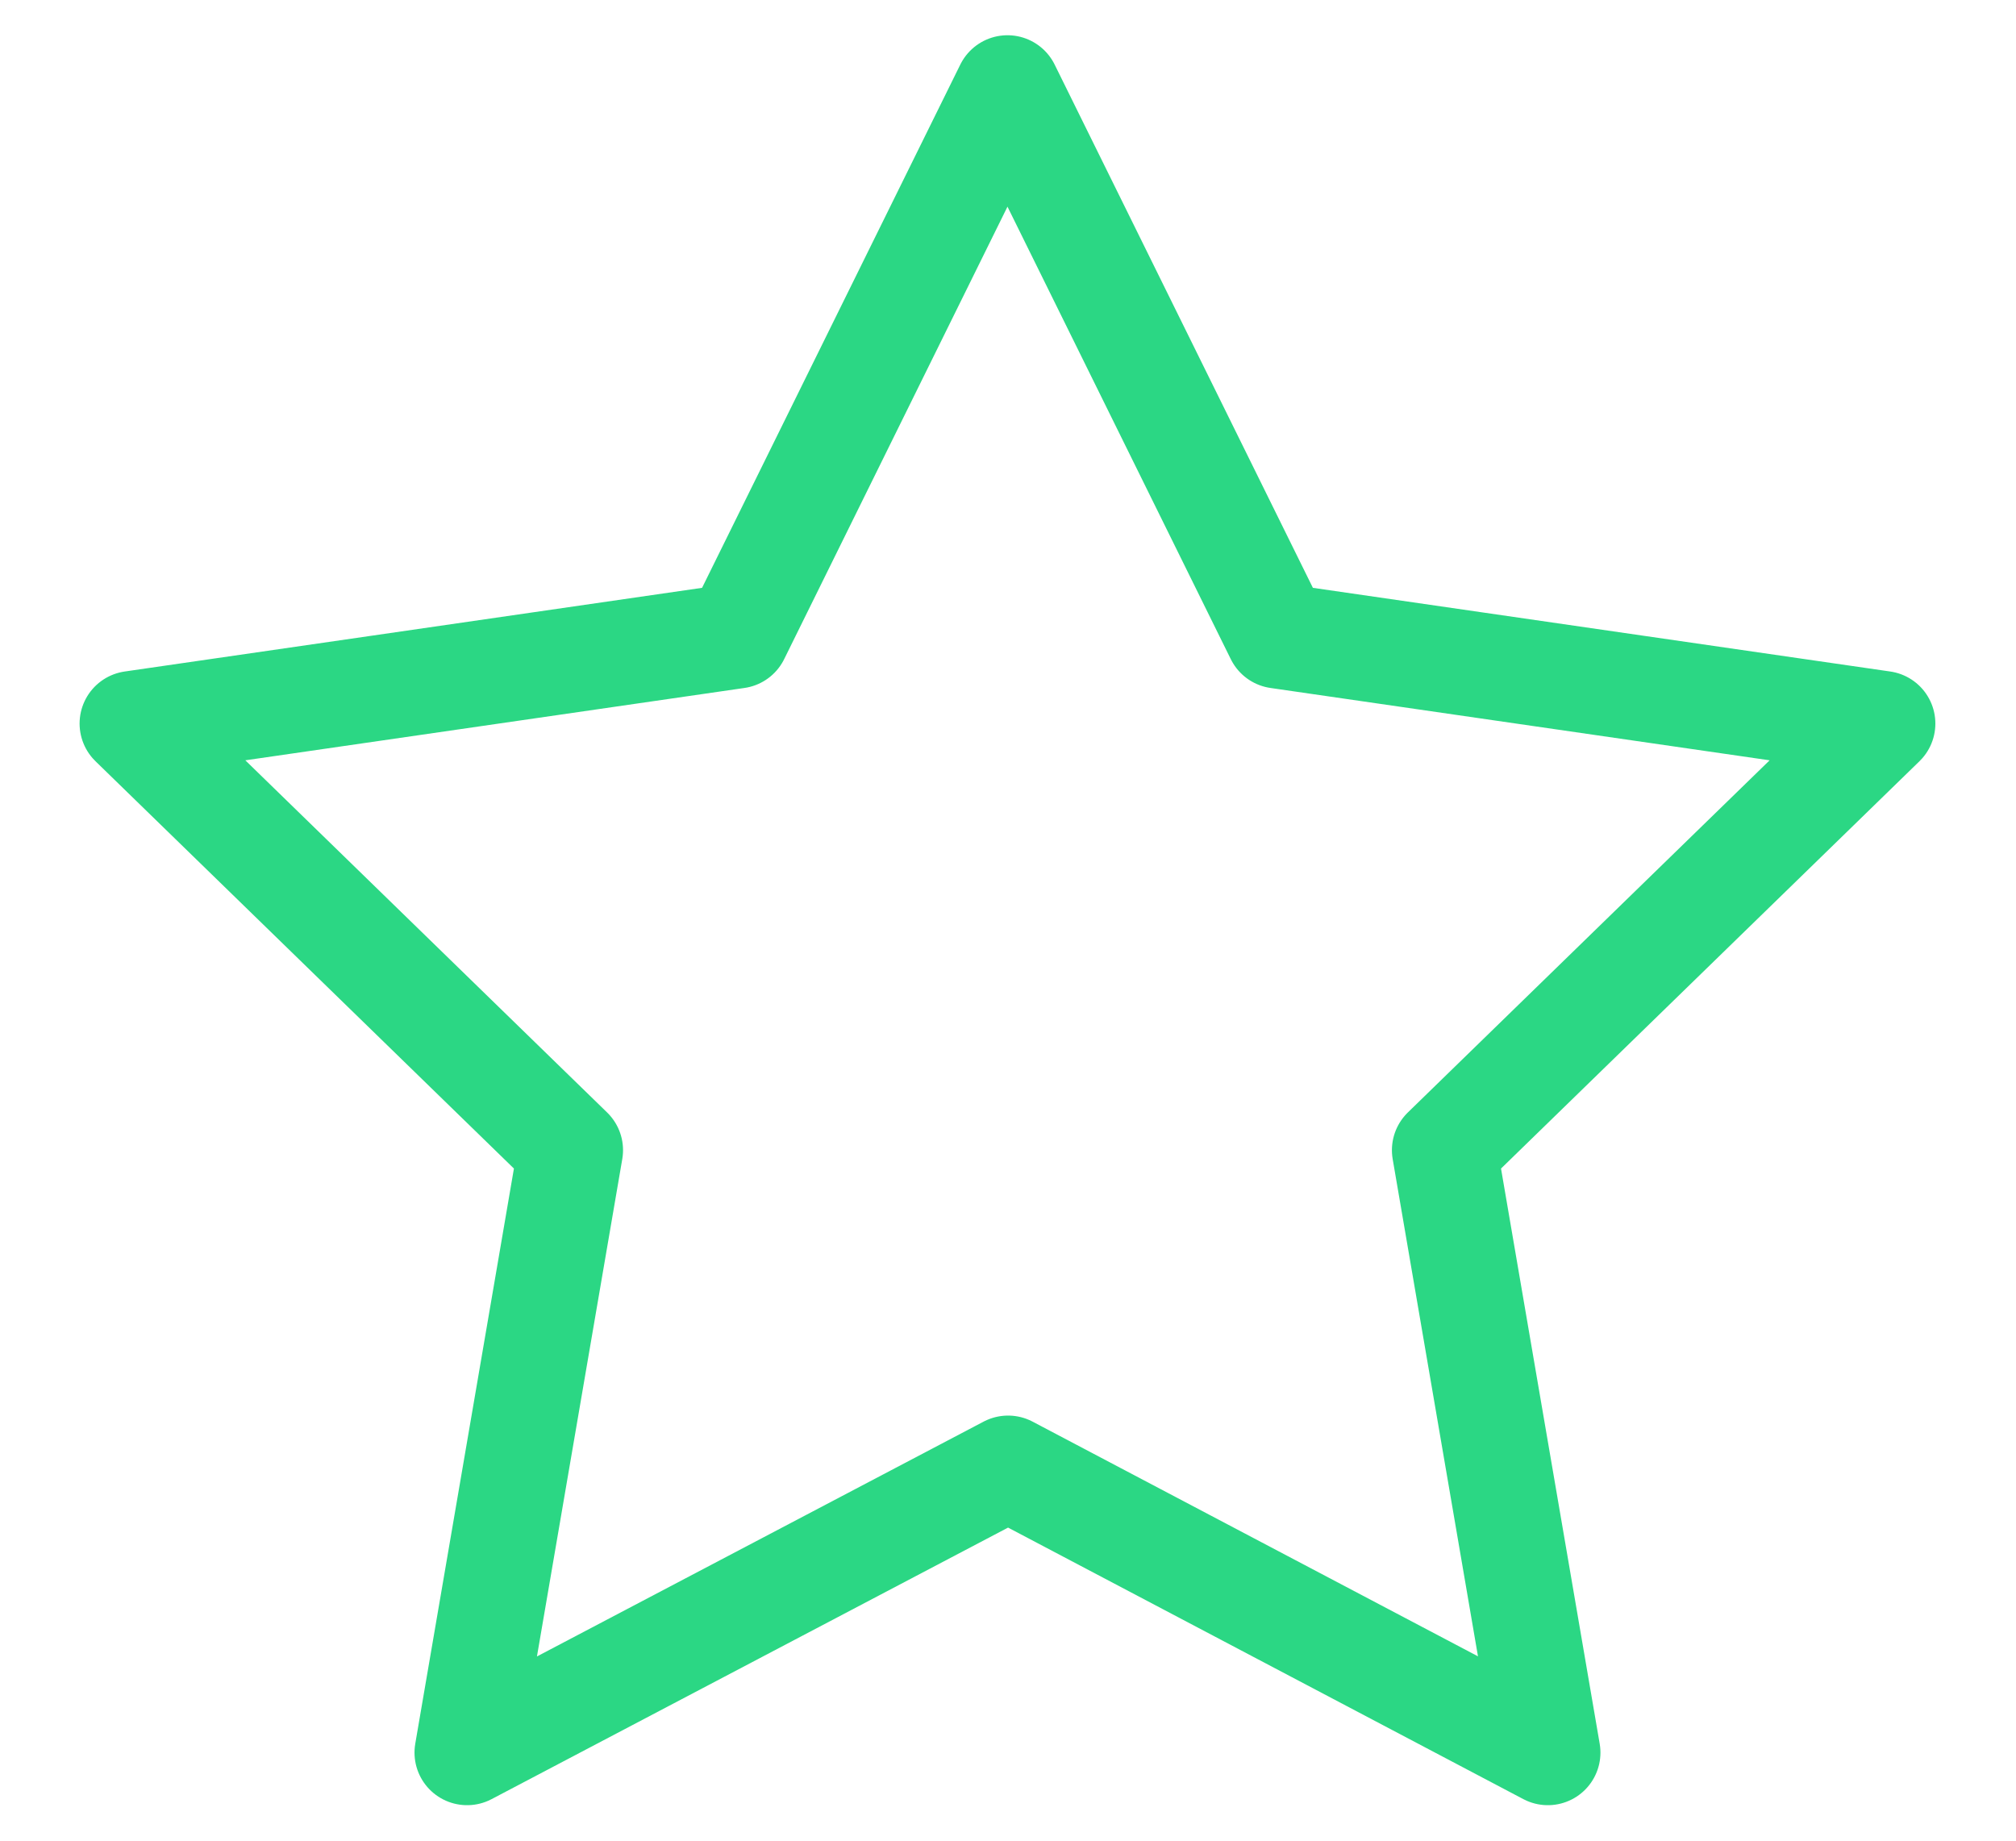 <svg width="23" height="21" viewBox="0 0 23 21" fill="none" xmlns="http://www.w3.org/2000/svg">
<path id="Vector" d="M11.501 16.75L5.329 19.995L6.508 13.122L1.508 8.255L8.408 7.255L11.494 1.002L14.58 7.255L21.48 8.255L16.48 13.122L17.659 19.995L11.501 16.75Z" stroke="#2BD784" stroke-width="1.2" stroke-linecap="round" stroke-linejoin="round"/>
</svg>
